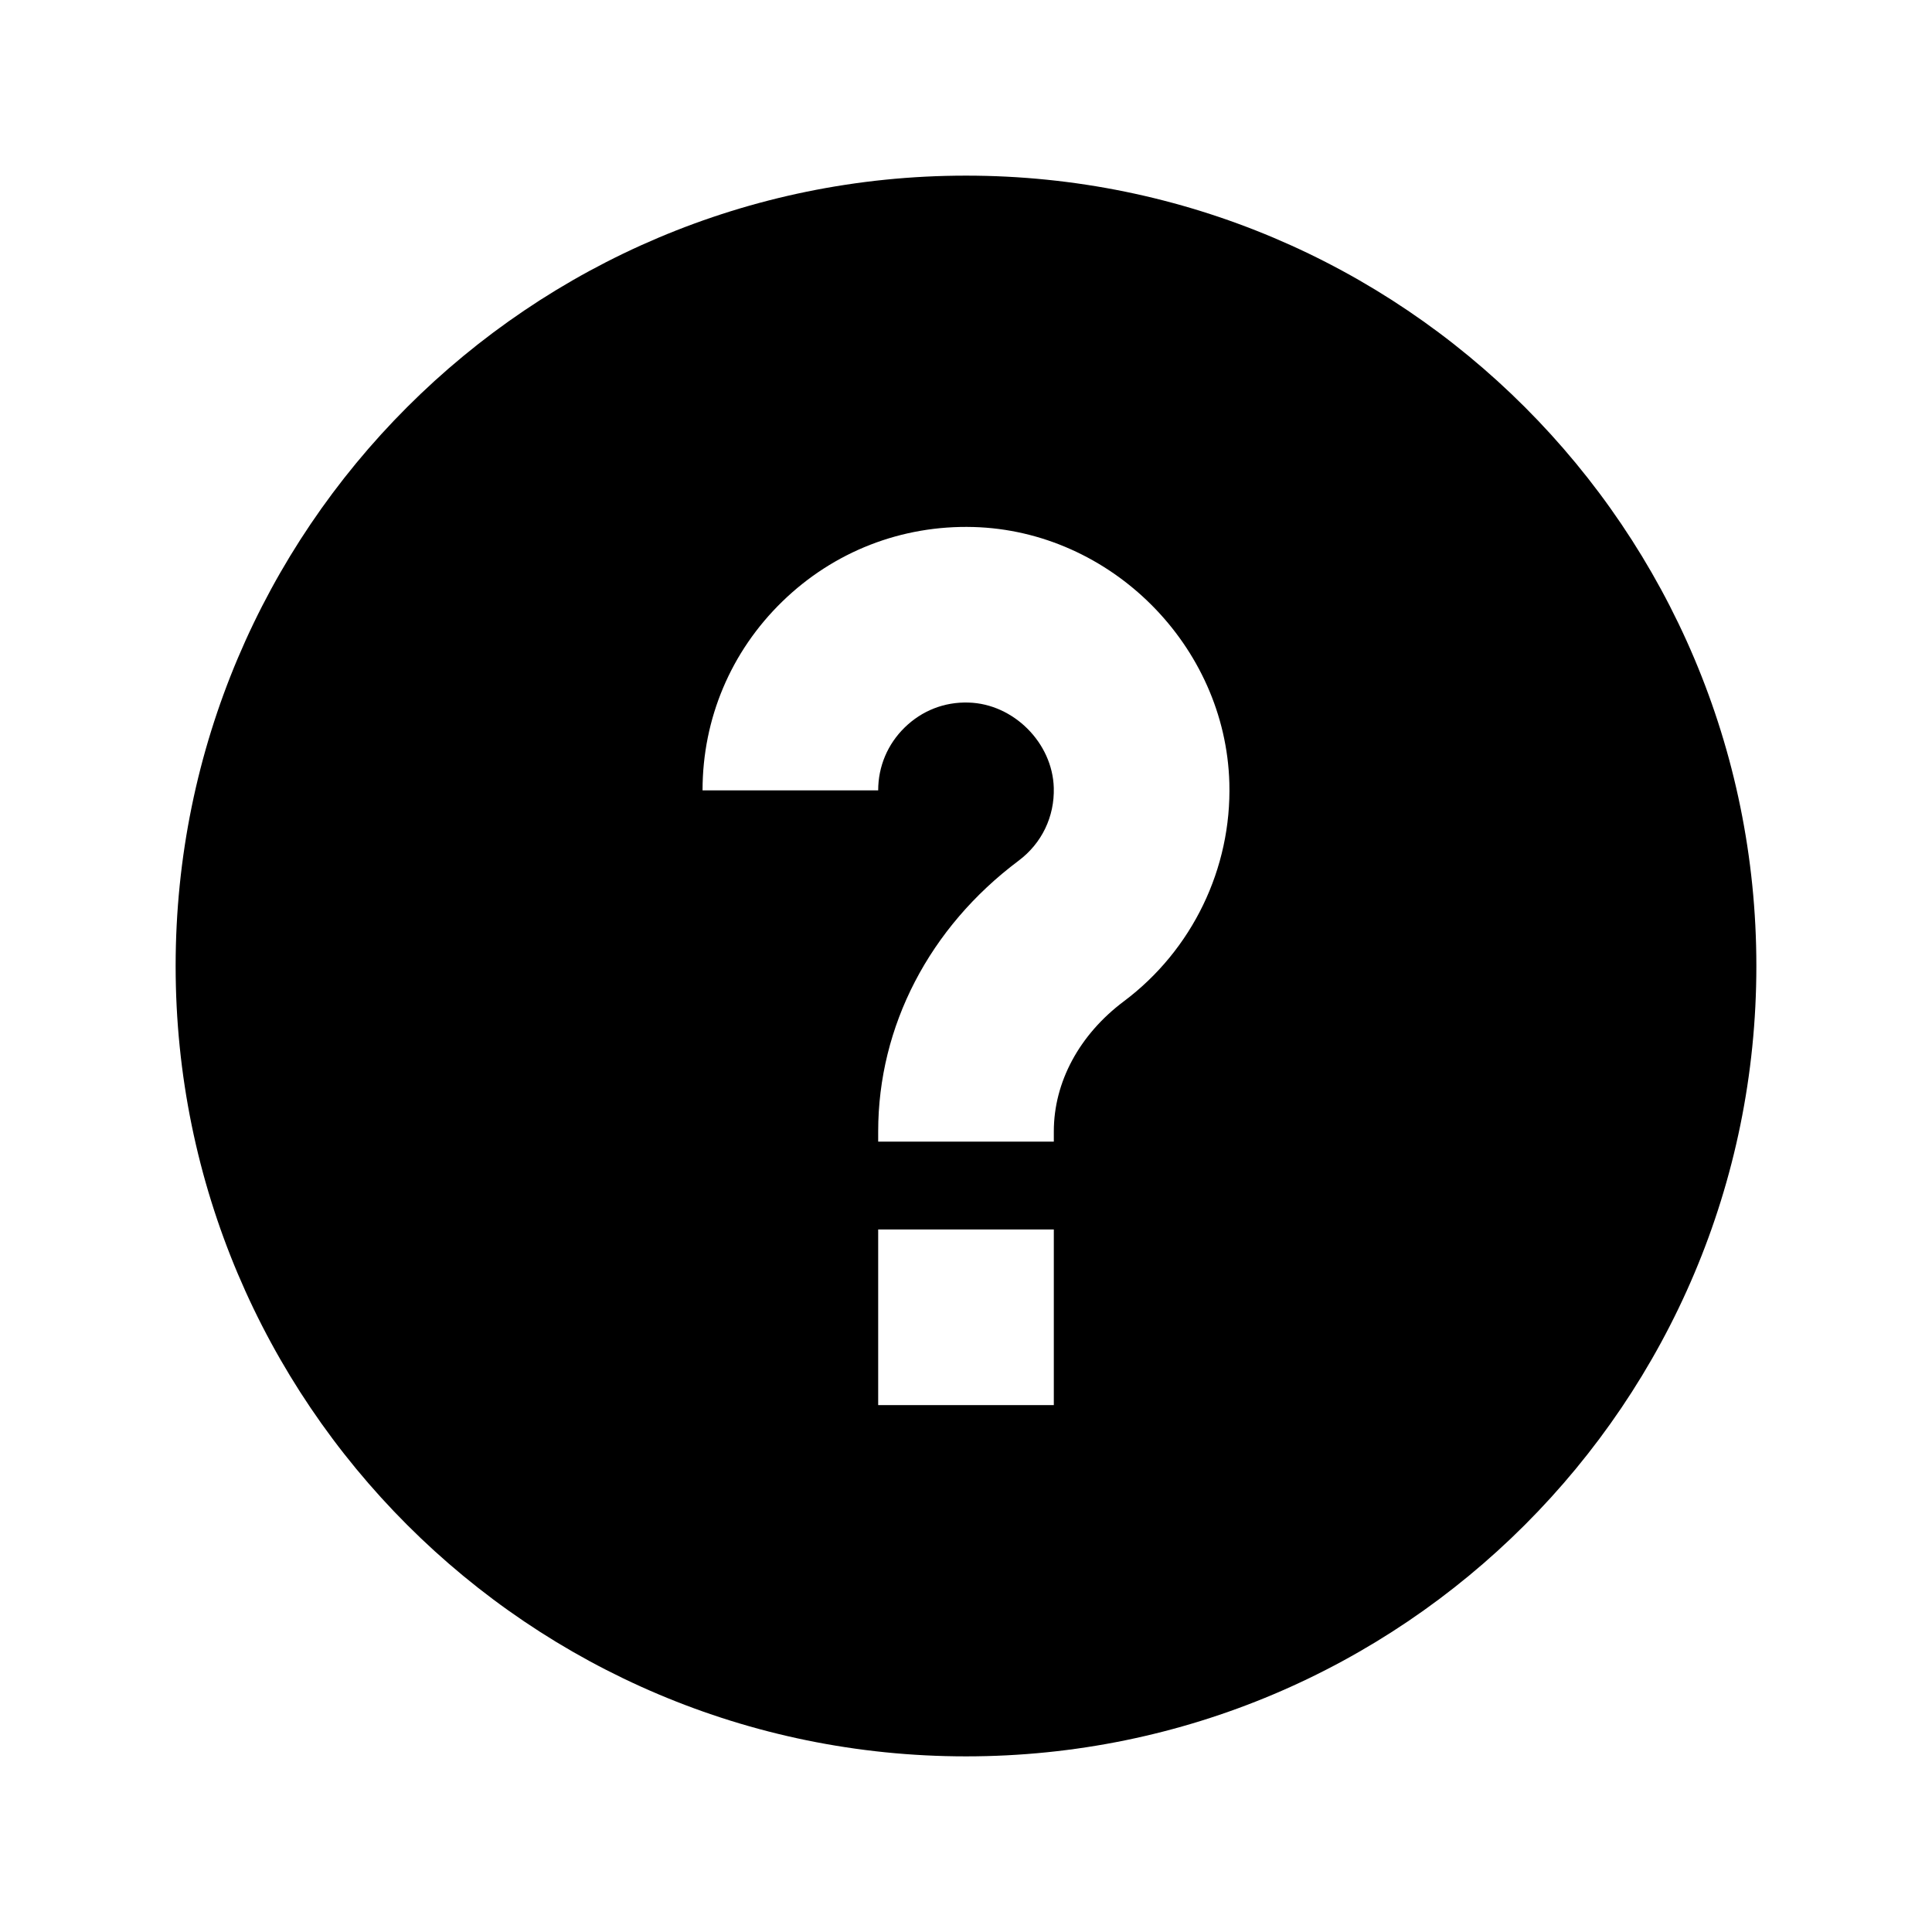 <?xml version="1.0" encoding="UTF-8" standalone="no"?>
<svg
   xmlns:dc="http://purl.org/dc/elements/1.1/"
   xmlns:cc="http://creativecommons.org/ns#"
   xmlns:rdf="http://www.w3.org/1999/02/22-rdf-syntax-ns#"
   xmlns:svg="http://www.w3.org/2000/svg"
   xmlns="http://www.w3.org/2000/svg"
   xmlns:sodipodi="http://sodipodi.sourceforge.net/DTD/sodipodi-0.dtd"
   xmlns:inkscape="http://www.inkscape.org/namespaces/inkscape"
   version="1.1"
   x="0px"
   y="0px"
   viewBox="0 0 110 110"
   enable-background="new 0 0 100 100"
   xml:space="preserve"
   id="svg2"
   inkscape:version="0.91 r13725"
   sodipodi:docname="other.svg"
   width="110"
   height="110"><defs
     id="defs12" /><sodipodi:namedview
     pagecolor="#ffffff"
     bordercolor="#666666"
     borderopacity="1"
     objecttolerance="10"
     gridtolerance="10"
     guidetolerance="10"
     inkscape:pageopacity="0"
     inkscape:pageshadow="2"
     inkscape:window-width="640"
     inkscape:window-height="480"
     id="namedview10"
     showgrid="false"
     fit-margin-top="10"
     fit-margin-left="10"
     fit-margin-right="10"
     fit-margin-bottom="10"
     inkscape:zoom="1.888"
     inkscape:cx="41.228814"
     inkscape:cy="42.5"
     inkscape:current-layer="svg2" /><path
     d="m 55,10 c -24.853,0 -45,20.147 -45,45 0,24.853 20.147,45 45,45 24.853,0 45,-20.147 45,-45 C 100,30.147 79.853,10 55,10 Z m 5,70 -10,0 0,-10 10,0 0,10 z M 63.988,57.01 C 61.454,58.909 60,61.609 60,64.418 L 60,65 50,65 50,64.418 c 0,-5.99 2.913,-11.607 7.993,-15.412 1.32,-0.989 2.051,-2.502 2.005,-4.152 -0.071,-2.559 -2.293,-4.782 -4.853,-4.853 -1.382,-0.044 -2.655,0.464 -3.631,1.414 C 50.538,42.365 50,43.638 50,45 l -10,0 c 0,-4.085 1.613,-7.904 4.542,-10.752 2.928,-2.848 6.795,-4.354 10.88,-4.242 7.819,0.216 14.356,6.753 14.572,14.572 0.135,4.866 -2.111,9.513 -6.006,12.432 z"
     id="path4"
     inkscape:connector-curvature="0" /></svg>